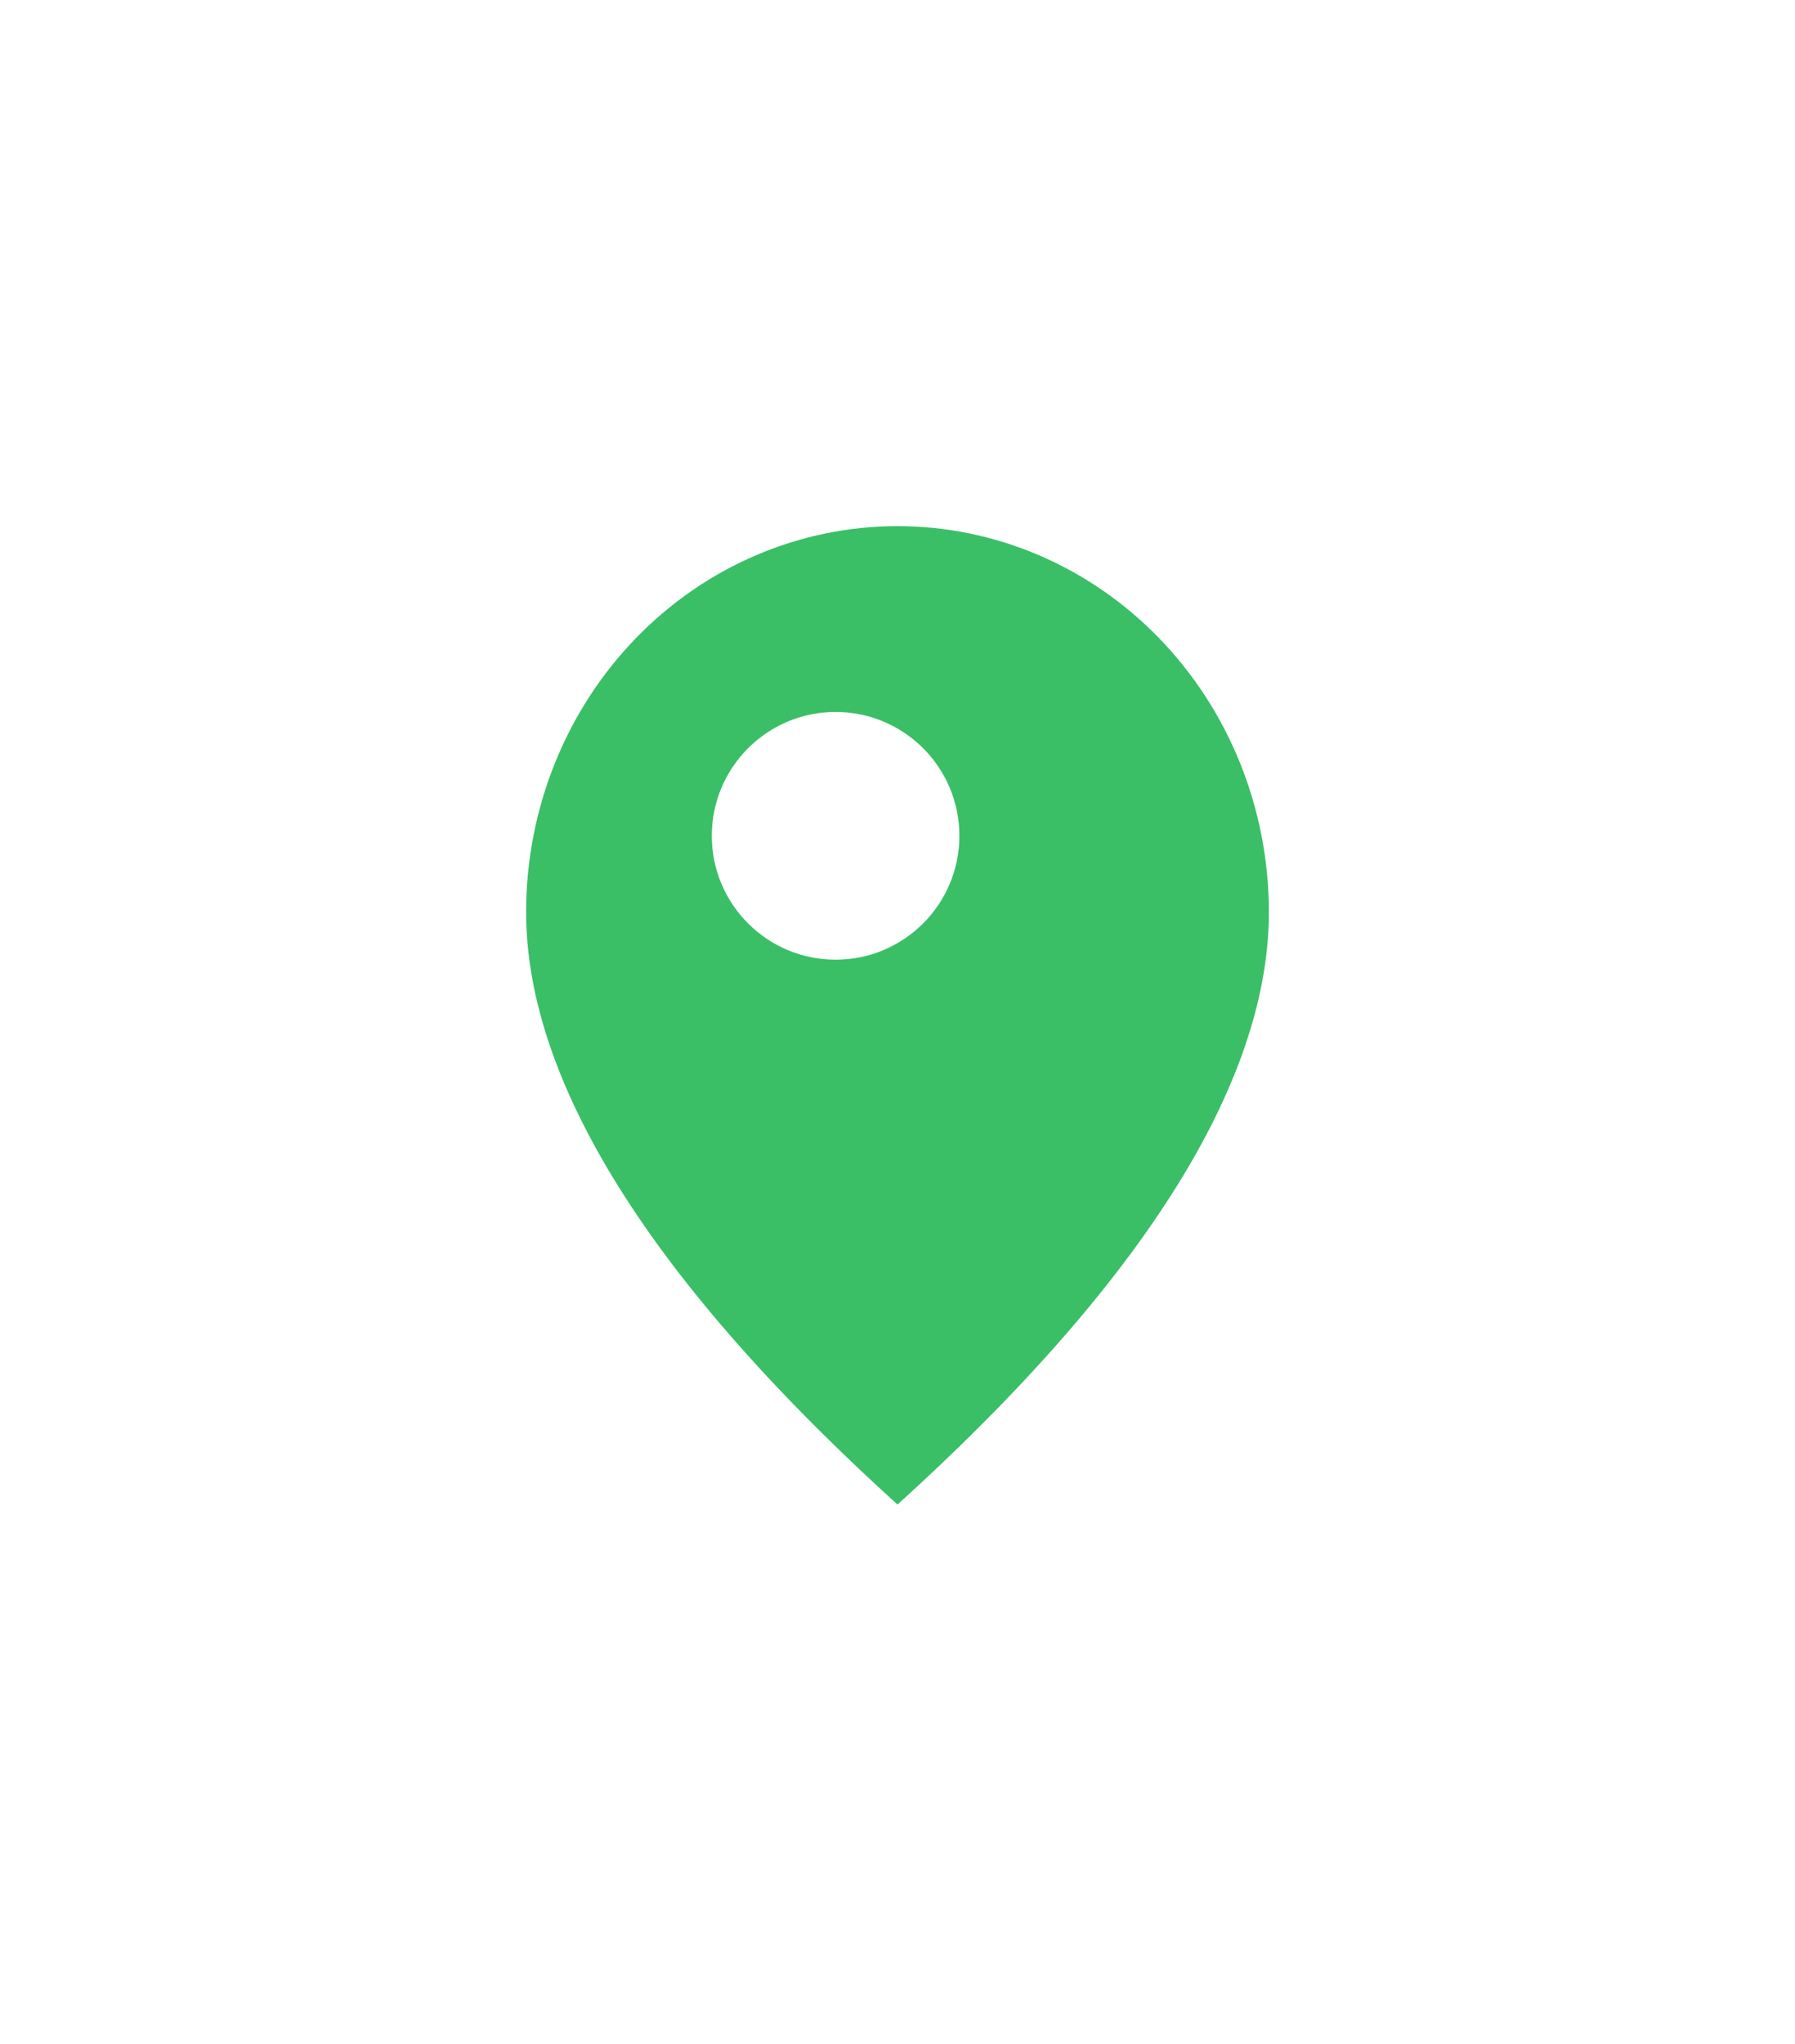 <svg width="29" height="33" viewBox="0 0 29 33" fill="none" xmlns="http://www.w3.org/2000/svg">
<g filter="url(#filter0_d_3768_23630)">
<mask id="path-1-outside-1_3768_23630" maskUnits="userSpaceOnUse" x="3.5" y="3.495" width="20" height="24" fill="black">
<rect fill="white" x="3.5" y="3.495" width="20" height="24"/>
<path fill-rule="evenodd" clip-rule="evenodd" d="M19.157 7.906C17.657 6.362 15.622 5.495 13.5 5.495C11.378 5.495 9.343 6.362 7.843 7.906C6.343 9.45 5.5 11.543 5.5 13.726C5.5 17.127 7.77 20.824 12.252 24.86L12.562 25.137C12.822 25.368 13.155 25.495 13.498 25.495C13.842 25.495 14.175 25.369 14.435 25.138C19.125 20.995 21.5 17.204 21.5 13.726C21.5 11.543 20.657 9.45 19.157 7.906Z"/>
</mask>
<path fill-rule="evenodd" clip-rule="evenodd" d="M19.157 7.906C17.657 6.362 15.622 5.495 13.5 5.495C11.378 5.495 9.343 6.362 7.843 7.906C6.343 9.45 5.5 11.543 5.5 13.726C5.5 17.127 7.77 20.824 12.252 24.86L12.562 25.137C12.822 25.368 13.155 25.495 13.498 25.495C13.842 25.495 14.175 25.369 14.435 25.138C19.125 20.995 21.5 17.204 21.5 13.726C21.5 11.543 20.657 9.45 19.157 7.906Z" fill="#3ABF67"/>
<path d="M19.157 7.906L17.723 9.3L19.157 7.906ZM7.843 7.906L9.277 9.3V9.3L7.843 7.906ZM12.252 24.86L10.914 26.346L10.92 26.352L12.252 24.86ZM12.562 25.137L11.23 26.629L11.235 26.633L12.562 25.137ZM13.498 25.495L13.497 27.495H13.497L13.498 25.495ZM14.435 25.138L13.111 23.64L13.111 23.64L14.435 25.138ZM13.5 7.495C15.073 7.495 16.593 8.137 17.723 9.3L20.591 6.512C18.72 4.587 16.171 3.495 13.5 3.495V7.495ZM9.277 9.3C10.407 8.137 11.927 7.495 13.5 7.495V3.495C10.829 3.495 8.28 4.587 6.409 6.512L9.277 9.3ZM7.5 13.726C7.5 12.056 8.146 10.464 9.277 9.3L6.409 6.512C4.54 8.435 3.5 11.031 3.5 13.726H7.5ZM13.59 23.373C9.214 19.433 7.5 16.242 7.5 13.726H3.5C3.5 18.012 6.327 22.216 10.914 26.346L13.59 23.373ZM13.894 23.645L13.584 23.368L10.92 26.352L11.23 26.629L13.894 23.645ZM13.5 23.495C13.652 23.495 13.789 23.552 13.889 23.64L11.235 26.633C11.856 27.184 12.658 27.494 13.497 27.495L13.5 23.495ZM13.111 23.64C13.211 23.551 13.349 23.495 13.5 23.495L13.497 27.495C14.335 27.496 15.138 27.186 15.76 26.637L13.111 23.64ZM19.5 13.726C19.5 16.302 17.702 19.583 13.111 23.64L15.76 26.637C20.547 22.407 23.5 18.107 23.5 13.726H19.5ZM17.723 9.3C18.854 10.464 19.5 12.056 19.5 13.726H23.5C23.5 11.031 22.46 8.435 20.591 6.512L17.723 9.3Z" fill="white" mask="url(#path-1-outside-1_3768_23630)"/>
</g>
<circle cx="13.5" cy="13.495" r="2" fill="white"/>
<defs>
<filter id="filter0_d_3768_23630" x="0.5" y="0.495" width="28" height="32" filterUnits="userSpaceOnUse" color-interpolation-filters="sRGB">
<feFlood flood-opacity="0" result="BackgroundImageFix"/>
<feColorMatrix in="SourceAlpha" type="matrix" values="0 0 0 0 0 0 0 0 0 0 0 0 0 0 0 0 0 0 127 0" result="hardAlpha"/>
<feOffset dx="1" dy="1"/>
<feGaussianBlur stdDeviation="2"/>
<feComposite in2="hardAlpha" operator="out"/>
<feColorMatrix type="matrix" values="0 0 0 0 0 0 0 0 0 0 0 0 0 0 0 0 0 0 0.3 0"/>
<feBlend mode="normal" in2="BackgroundImageFix" result="effect1_dropShadow_3768_23630"/>
<feBlend mode="normal" in="SourceGraphic" in2="effect1_dropShadow_3768_23630" result="shape"/>
</filter>
</defs>
</svg>
